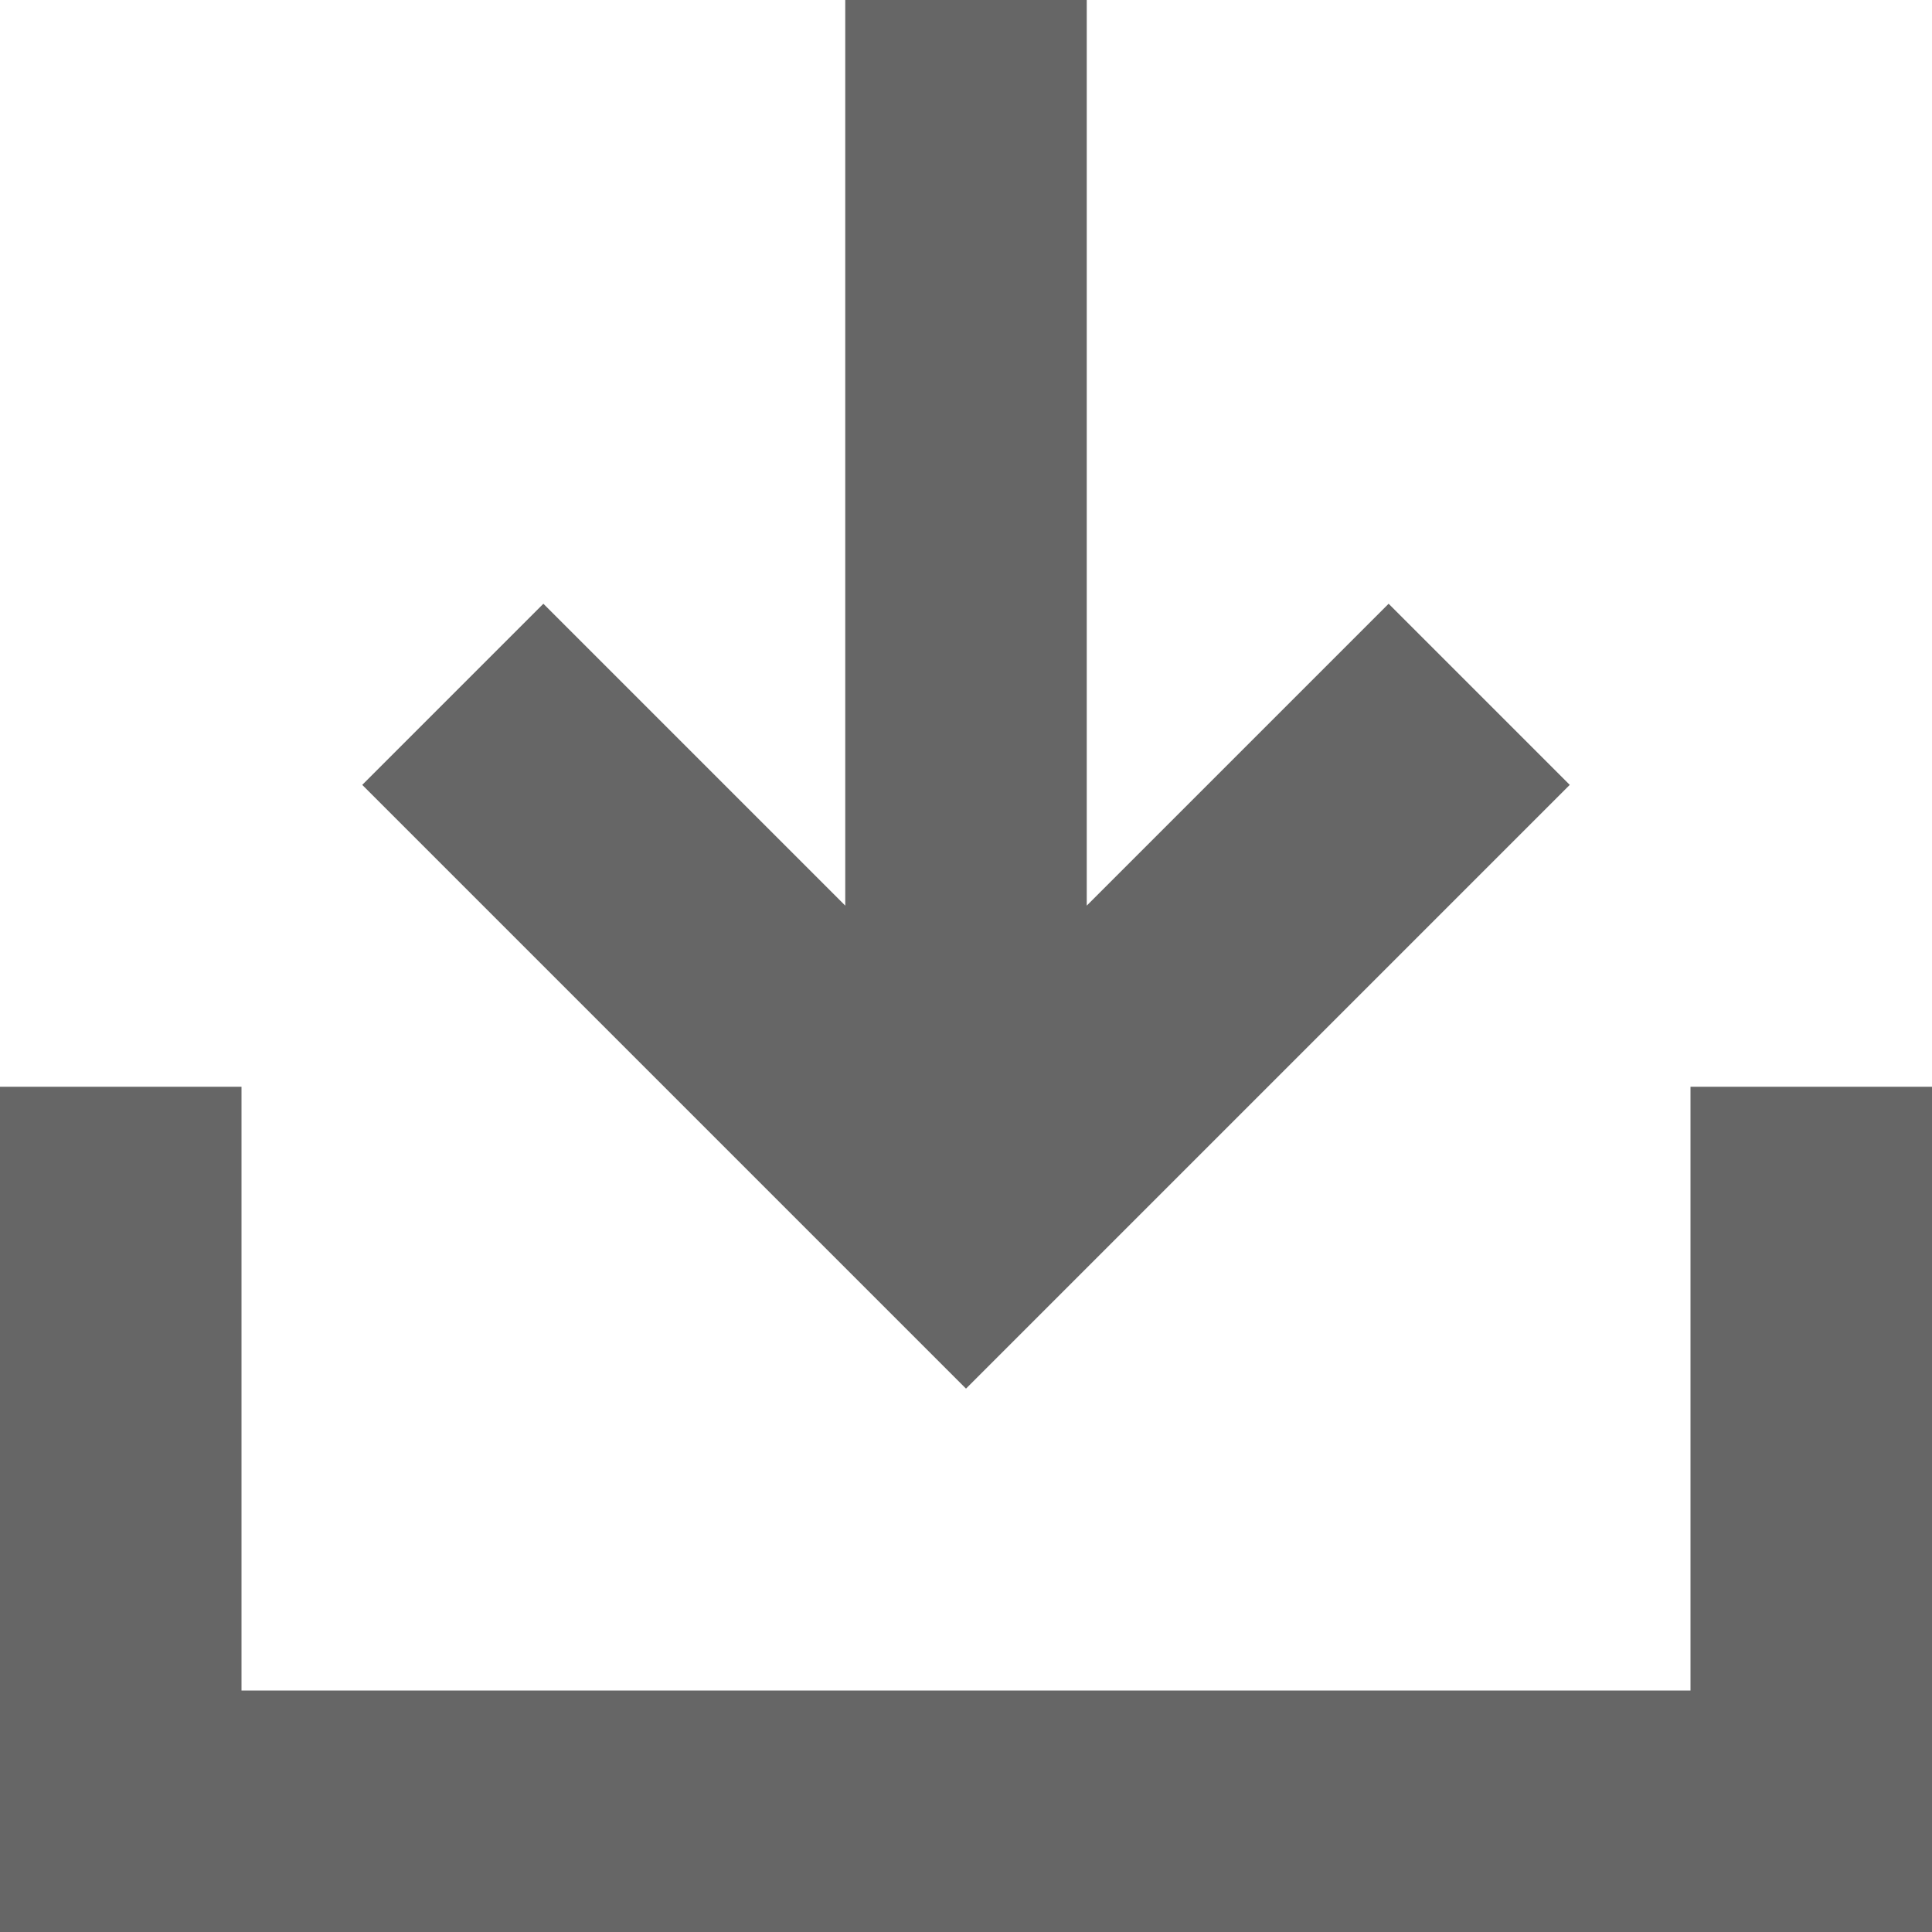 <svg xmlns="http://www.w3.org/2000/svg" width="16" height="16"  fill="#666" fill-rule="evenodd" viewBox="0 0 16 16">
  <path id="download" class="cls-1" d="M300,101V94h2v5h12V94h2v7H300Zm8-4.5-0.5-.5L303,91.5l1.5-1.5,2.5,2.5V85h2v7.5l2.5-2.5,1.5,1.5L308.5,96Z" transform="translate(-300 -85)"/>
</svg>
